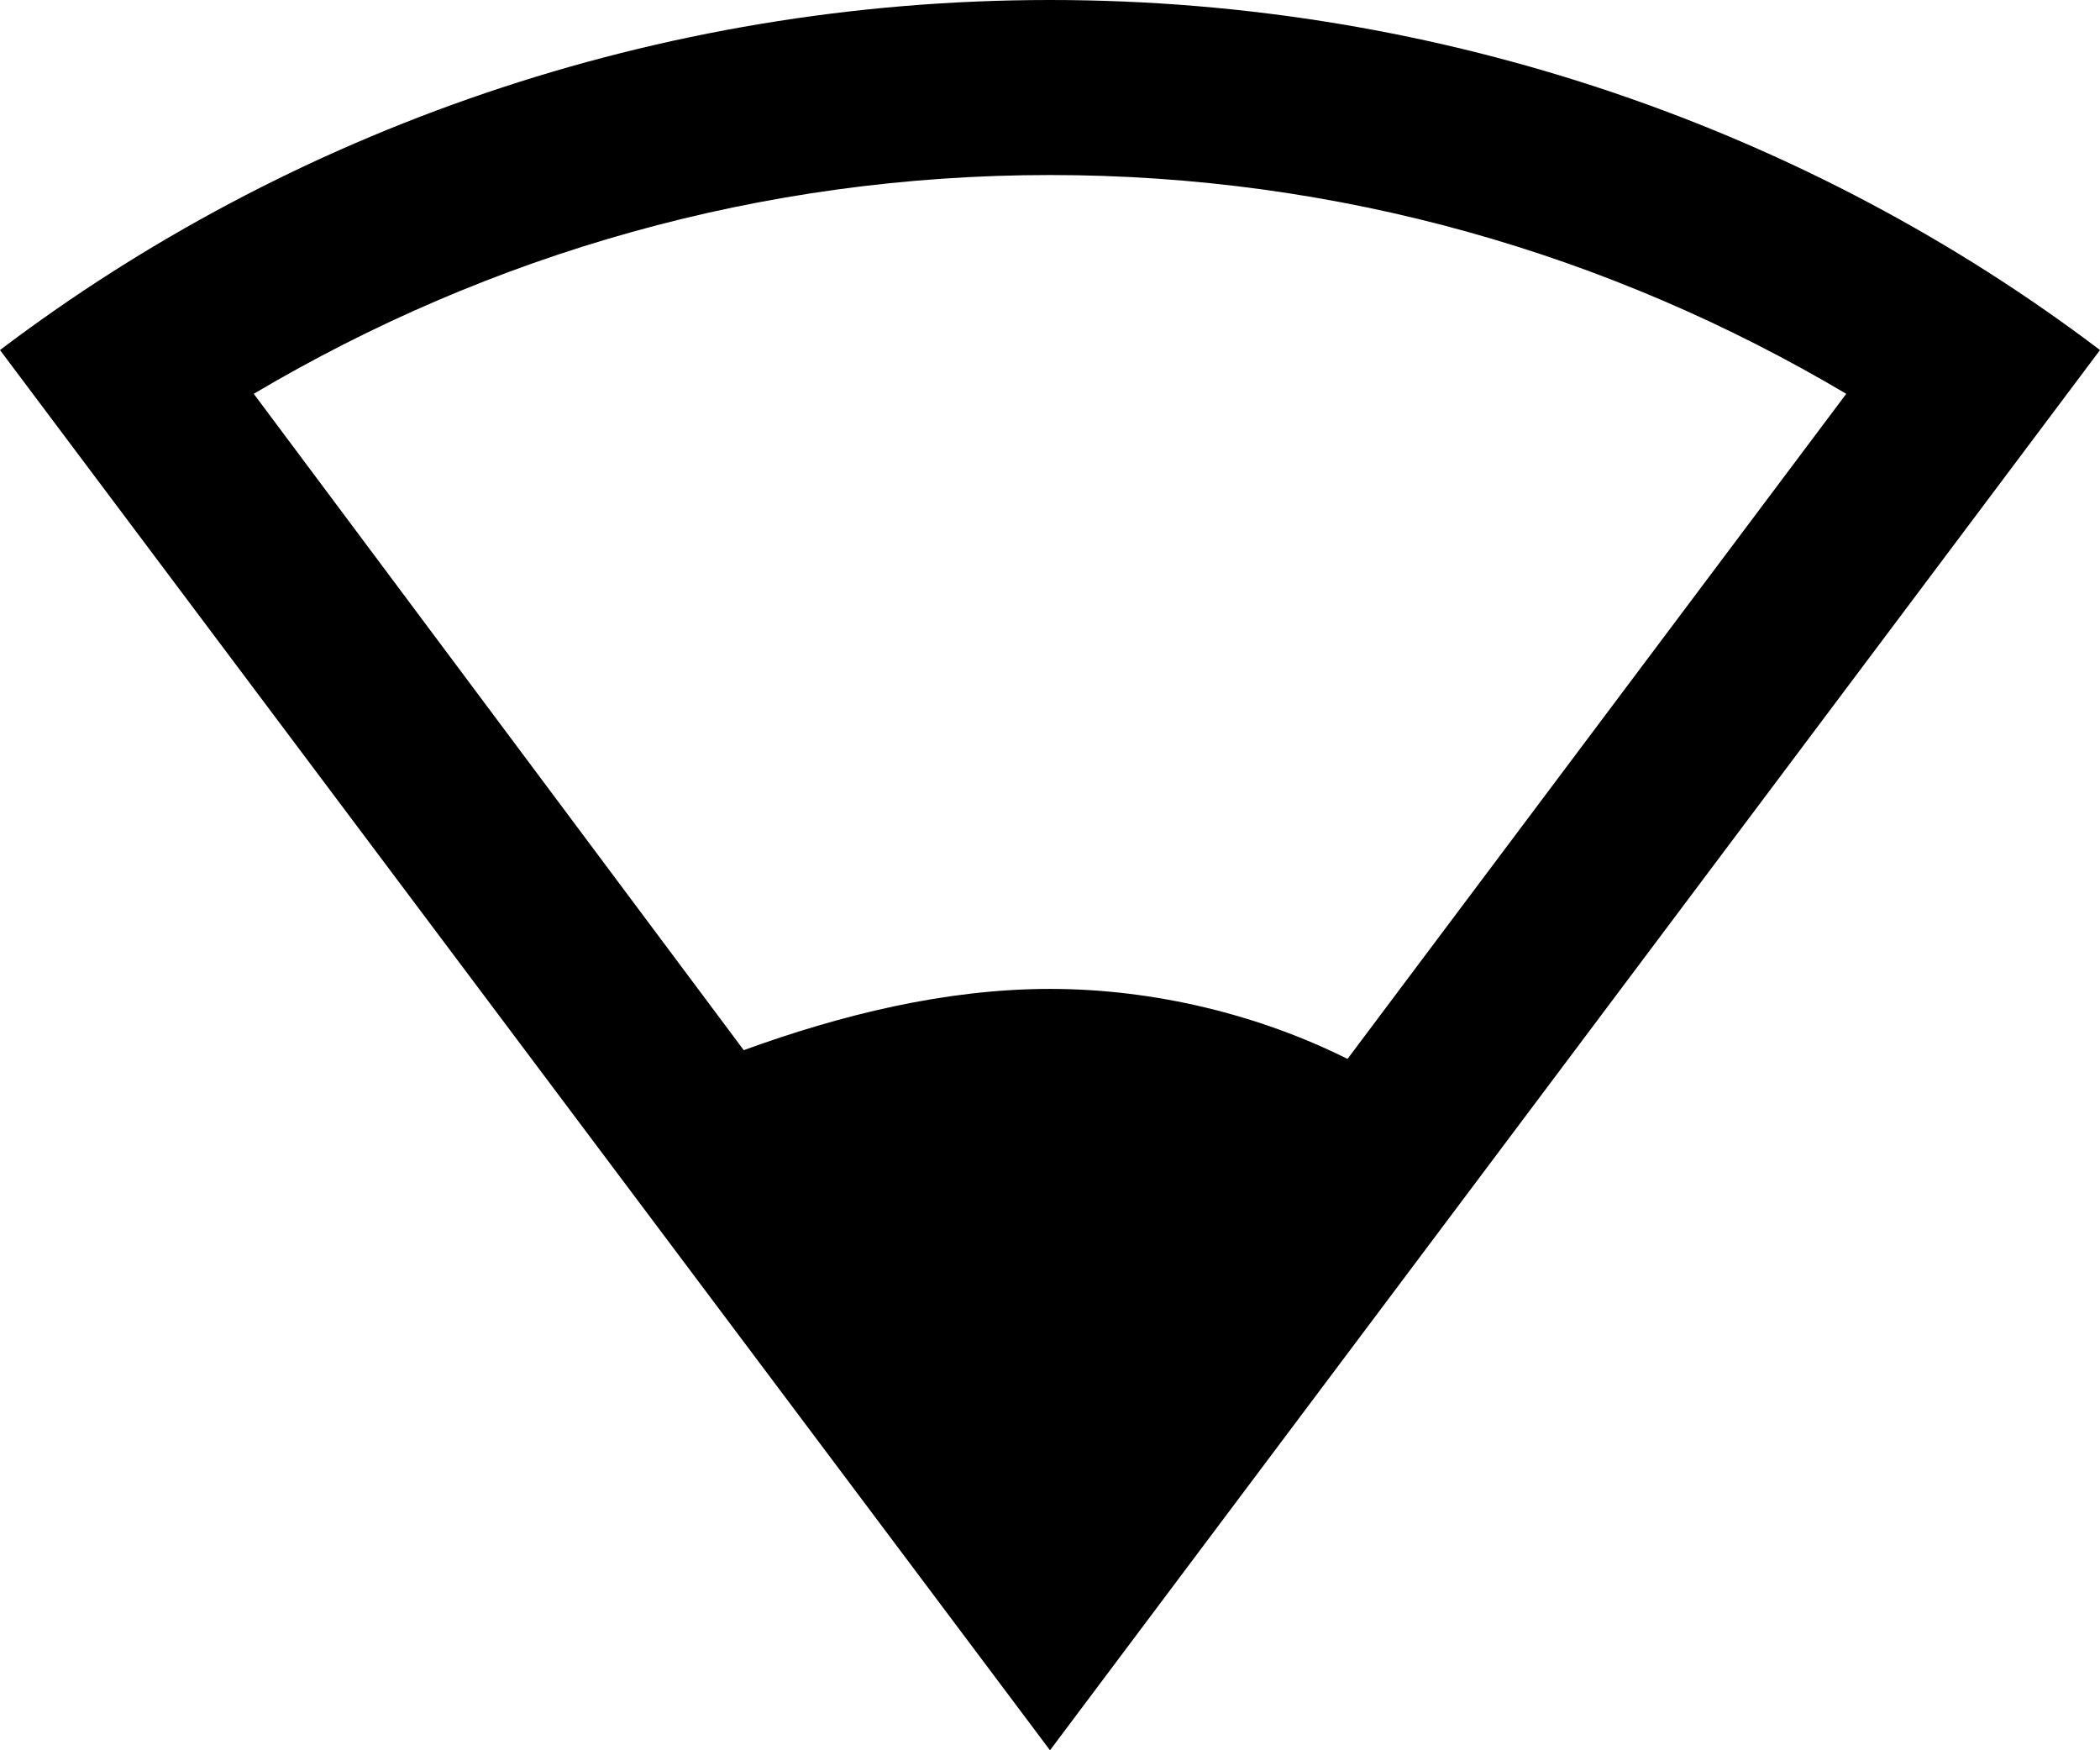 <?xml version="1.0" encoding="utf-8"?>
<!-- Generator: Adobe Illustrator 17.0.0, SVG Export Plug-In . SVG Version: 6.00 Build 0)  -->
<!DOCTYPE svg PUBLIC "-//W3C//DTD SVG 1.1//EN" "http://www.w3.org/Graphics/SVG/1.1/DTD/svg11.dtd">
<svg version="1.1" id="Layer_1" xmlns="http://www.w3.org/2000/svg" xmlns:xlink="http://www.w3.org/1999/xlink" x="0px" y="0px"
	 width="612px" height="510px" viewBox="0 0 612 510" enable-background="new 0 0 612 510" xml:space="preserve">
<g id="signal-wifi-1-bar">
	<path d="M306,0C191.25,0,84.15,38.25,0,102l306,408l306-408C527.85,38.25,420.75,0,306,0z M306,288.15
		c-30.6,0-61.2,7.65-89.25,17.85L73.95,114.75C142.8,73.95,221.85,51,306,51s163.2,22.95,232.05,63.75L392.7,308.55
		C367.2,295.8,336.6,288.15,306,288.15z"/>
</g>
<g>
</g>
<g>
</g>
<g>
</g>
<g>
</g>
<g>
</g>
<g>
</g>
<g>
</g>
<g>
</g>
<g>
</g>
<g>
</g>
<g>
</g>
<g>
</g>
<g>
</g>
<g>
</g>
<g>
</g>
</svg>
